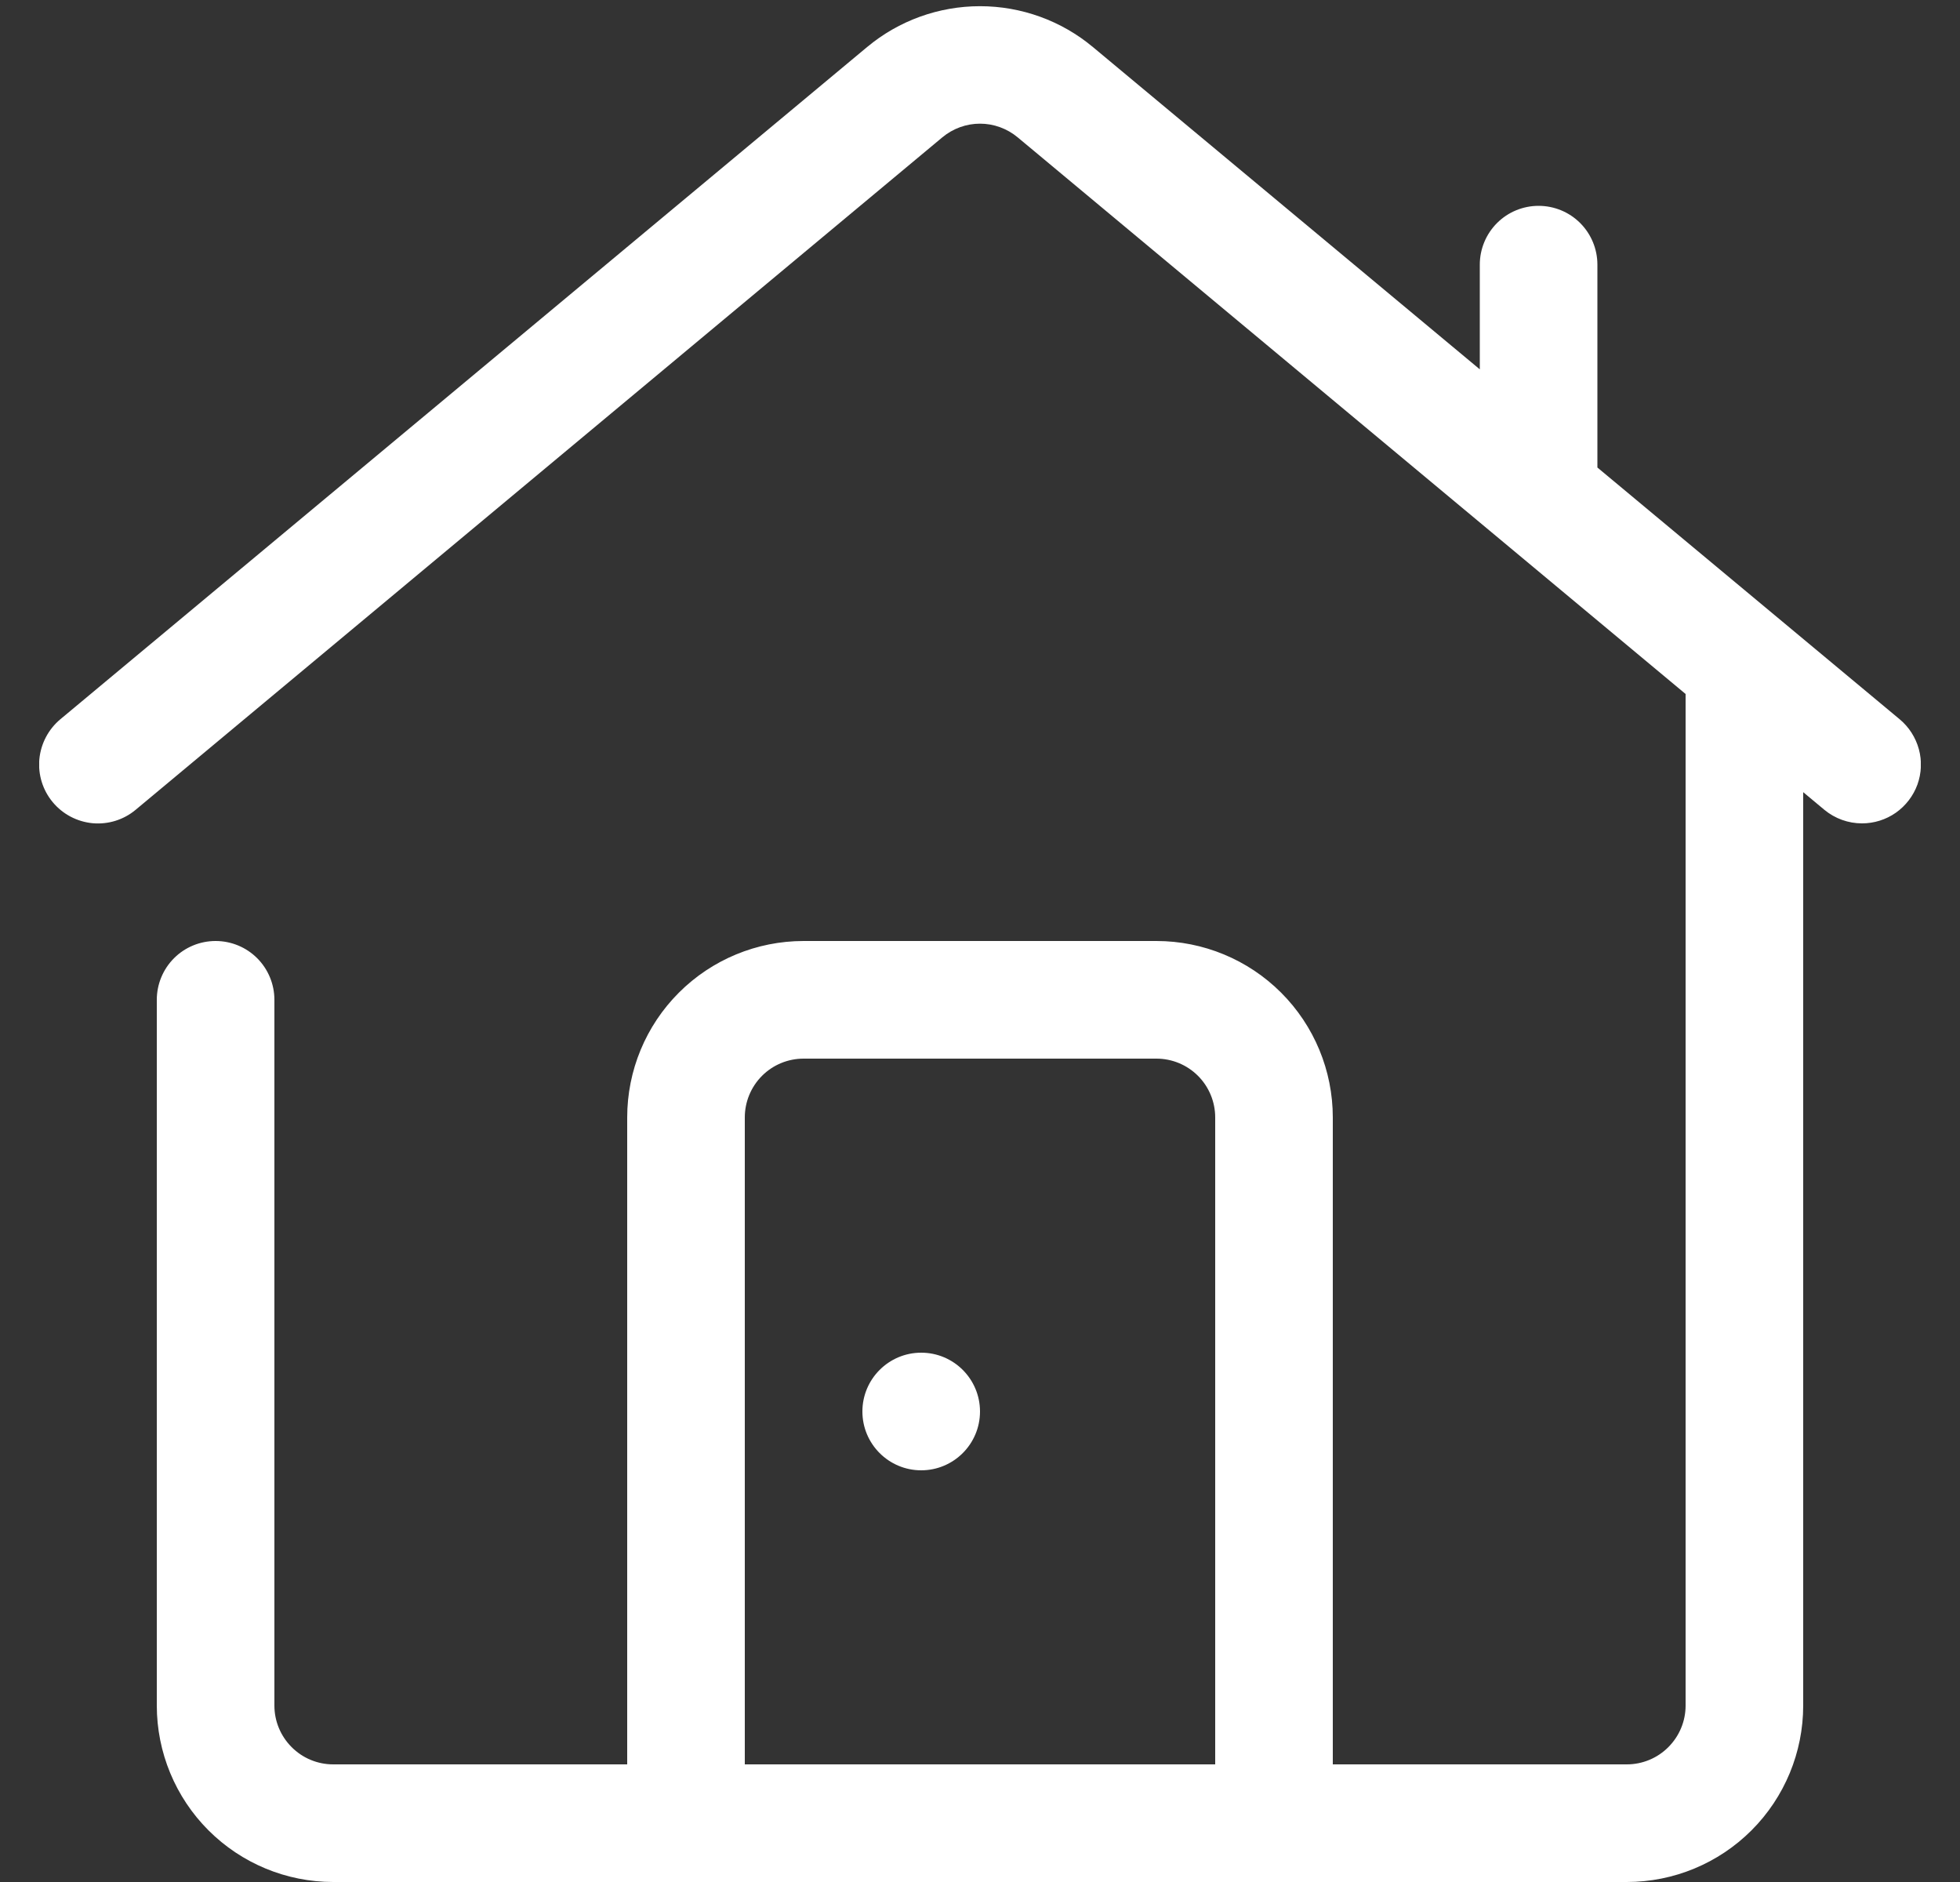 <svg width="25" height="24" viewBox="0 0 25 24" fill="none" xmlns="http://www.w3.org/2000/svg">
<rect x="0" y="0" width="25" height="24" fill="#333333" stroke="none"/>
<g clip-path="url(#clip0_3_278)">
<path d="M24.23 9.172L20.375 5.962V3.375C20.375 3.176 20.296 2.985 20.155 2.844C20.015 2.704 19.824 2.625 19.625 2.625C19.426 2.625 19.235 2.704 19.095 2.844C18.954 2.985 18.875 3.176 18.875 3.375V4.71L13.94 0.6C13.536 0.263 13.026 0.079 12.5 0.079C11.974 0.079 11.464 0.263 11.06 0.6L0.77 9.172C0.617 9.3 0.521 9.483 0.502 9.681C0.484 9.879 0.545 10.077 0.673 10.23C0.8 10.383 0.983 10.479 1.181 10.498C1.379 10.516 1.577 10.455 1.73 10.327L12.02 1.751C12.155 1.639 12.325 1.577 12.5 1.577C12.675 1.577 12.845 1.639 12.98 1.751L21.5 8.85V21.75C21.5 21.949 21.421 22.139 21.28 22.28C21.14 22.421 20.949 22.5 20.75 22.5H17V14.25C17 13.653 16.763 13.081 16.341 12.659C15.919 12.237 15.347 12 14.75 12H10.25C9.653 12 9.081 12.237 8.659 12.659C8.237 13.081 8 13.653 8 14.25V22.5H4.25C4.051 22.5 3.86 22.421 3.72 22.28C3.579 22.139 3.5 21.949 3.5 21.75V12.75C3.5 12.551 3.421 12.36 3.28 12.219C3.14 12.079 2.949 12 2.75 12C2.551 12 2.36 12.079 2.22 12.219C2.079 12.36 2 12.551 2 12.75V21.75C2 22.346 2.237 22.919 2.659 23.341C3.081 23.763 3.653 24 4.25 24H20.75C21.347 24 21.919 23.763 22.341 23.341C22.763 22.919 23 22.346 23 21.75V10.102L23.27 10.327C23.405 10.439 23.575 10.5 23.75 10.5C23.904 10.5 24.055 10.453 24.182 10.364C24.308 10.275 24.404 10.15 24.457 10.005C24.509 9.86 24.516 9.702 24.475 9.553C24.434 9.404 24.349 9.271 24.23 9.172ZM9.5 22.5V14.25C9.5 14.051 9.579 13.86 9.72 13.719C9.86 13.579 10.051 13.5 10.25 13.5H14.75C14.949 13.5 15.14 13.579 15.28 13.719C15.421 13.86 15.5 14.051 15.5 14.25V22.5H9.5Z" fill="white"/>
<path d="M11.75 18.75C12.164 18.75 12.5 18.414 12.5 18C12.5 17.586 12.164 17.25 11.75 17.25C11.336 17.25 11 17.586 11 18C11 18.414 11.336 18.75 11.75 18.75Z" fill="white"/>
</g>
<defs>
<clipPath id="clip0_3_278">
<rect width="24" height="24" fill="white" transform="translate(0.5)"/>
</clipPath>
</defs>
</svg>
